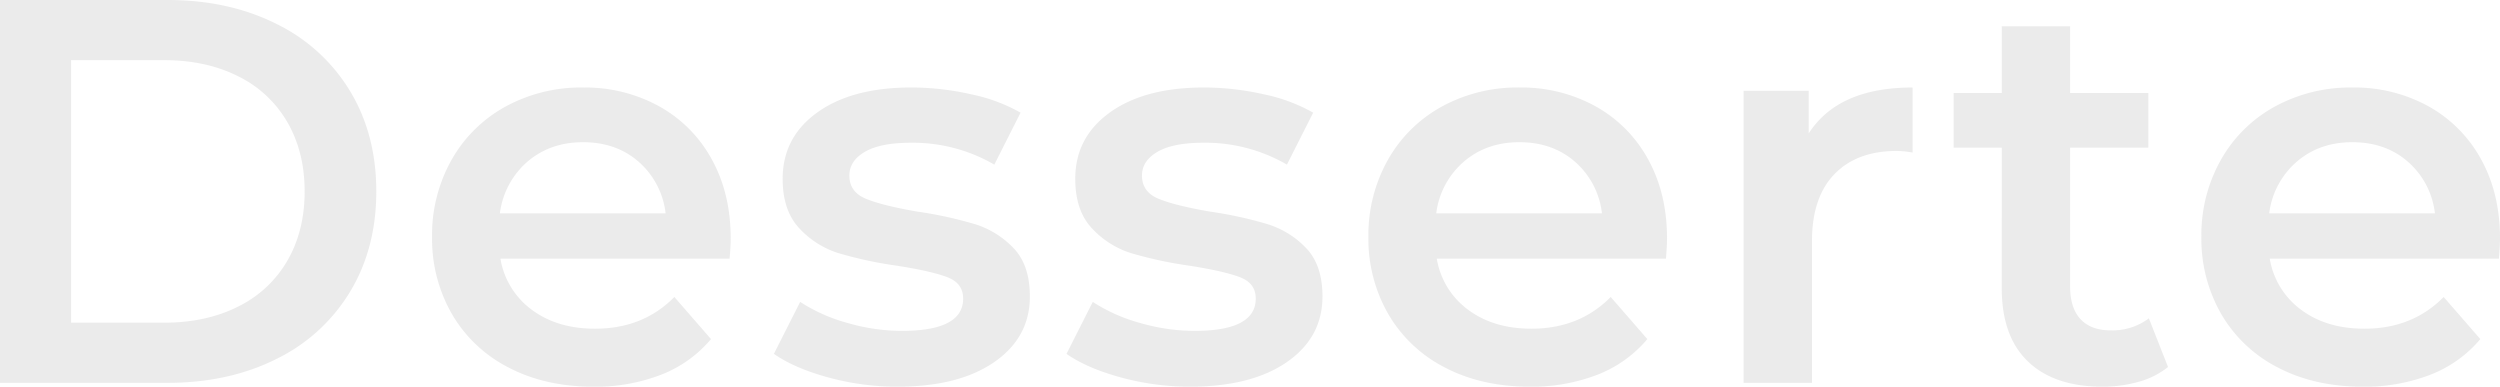 <svg xmlns="http://www.w3.org/2000/svg" width="836.493" height="129.381" viewBox="0 0 836.493 129.381">
  <path id="Tracé_25" data-name="Tracé 25" d="M-413.123-128.1h56q20.5,0,36.417,7.96A58.917,58.917,0,0,1-296-97.631q8.784,14.548,8.784,33.58T-296-30.469a58.917,58.917,0,0,1-24.7,22.509Q-336.629,0-357.125,0h-56Zm54.9,107.97q14.091,0,24.8-5.4A38.623,38.623,0,0,0-316.956-40.9q5.764-9.973,5.764-23.15t-5.764-23.15a38.623,38.623,0,0,0-16.47-15.372q-10.705-5.4-24.8-5.4h-31.11v87.84Zm189.588-28.182q0,2.379-.366,6.771h-76.677a26.577,26.577,0,0,0,10.523,17.111q8.51,6.314,21.137,6.314,16.1,0,26.535-10.614l12.261,14.091a41.311,41.311,0,0,1-16.653,11.9,60.656,60.656,0,0,1-22.692,4.026q-16.1,0-28.365-6.405a46.129,46.129,0,0,1-18.94-17.843,50.388,50.388,0,0,1-6.68-25.895,51.133,51.133,0,0,1,6.5-25.711,46.083,46.083,0,0,1,18.025-17.842,52.594,52.594,0,0,1,25.986-6.405,51.273,51.273,0,0,1,25.529,6.314,44.714,44.714,0,0,1,17.568,17.751Q-168.635-63.318-168.635-48.312Zm-49.41-32.208q-10.98,0-18.575,6.5a27.327,27.327,0,0,0-9.242,17.293h55.449a26.967,26.967,0,0,0-8.967-17.2Q-206.882-80.52-218.045-80.52Zm105.225,81.8A87.492,87.492,0,0,1-136.061-1.83Q-147.407-4.941-154.178-9.7l8.784-17.385a56.474,56.474,0,0,0,15.829,7.045,65.764,65.764,0,0,0,18.209,2.654q20.5,0,20.5-10.8,0-5.124-5.215-7.137t-16.744-3.843a135.848,135.848,0,0,1-19.673-4.209A30.2,30.2,0,0,1-145.668-51.7q-5.582-5.948-5.582-16.562,0-13.908,11.62-22.234t31.385-8.327a90.575,90.575,0,0,1,20.13,2.287A56.436,56.436,0,0,1-71.645-90.4l-8.784,17.385a54.181,54.181,0,0,0-28-7.32q-10.065,0-15.281,3.02t-5.215,7.961q0,5.49,5.581,7.778t17.294,4.3A133.438,133.438,0,0,1-86.834-53.07a30.075,30.075,0,0,1,12.9,8.052q5.4,5.673,5.4,16.1,0,13.725-11.9,21.96T-112.82,1.281Zm97.9,0A87.492,87.492,0,0,1-38.156-1.83Q-49.5-4.941-56.273-9.7l8.784-17.385a56.474,56.474,0,0,0,15.83,7.045,65.764,65.764,0,0,0,18.209,2.654q20.5,0,20.5-10.8,0-5.124-5.215-7.137t-16.745-3.843a135.848,135.848,0,0,1-19.672-4.209A30.2,30.2,0,0,1-47.763-51.7q-5.582-5.948-5.582-16.562,0-13.908,11.621-22.234T-10.34-98.82A90.575,90.575,0,0,1,9.79-96.533,56.436,56.436,0,0,1,26.26-90.4L17.476-73.017a54.181,54.181,0,0,0-28-7.32q-10.065,0-15.281,3.02t-5.216,7.961q0,5.49,5.581,7.778t17.293,4.3A133.438,133.438,0,0,1,11.071-53.07a30.075,30.075,0,0,1,12.9,8.052q5.4,5.673,5.4,16.1,0,13.725-11.9,21.96T-14.915,1.281ZM144.661-48.312q0,2.379-.366,6.771H67.618A26.577,26.577,0,0,0,78.141-24.431q8.51,6.314,21.137,6.314,16.1,0,26.535-10.614L138.073-14.64a41.311,41.311,0,0,1-16.653,11.9A60.656,60.656,0,0,1,98.728,1.281q-16.1,0-28.365-6.405A46.129,46.129,0,0,1,51.423-22.967a50.388,50.388,0,0,1-6.679-25.895,51.133,51.133,0,0,1,6.5-25.711A46.083,46.083,0,0,1,69.265-92.415,52.594,52.594,0,0,1,95.251-98.82a51.273,51.273,0,0,1,25.529,6.314,44.714,44.714,0,0,1,17.568,17.751Q144.661-63.318,144.661-48.312ZM95.251-80.52q-10.98,0-18.575,6.5A27.327,27.327,0,0,0,67.435-56.73h55.449a26.967,26.967,0,0,0-8.967-17.2Q106.414-80.52,95.251-80.52Zm96.807-2.928q9.882-15.372,34.77-15.372v21.777a29.04,29.04,0,0,0-5.307-.549q-13.359,0-20.862,7.778t-7.5,22.417V0H170.281V-97.722h21.777ZM312.289-5.307A26.929,26.929,0,0,1,302.5-.366a44.093,44.093,0,0,1-12.169,1.647q-16.1,0-24.888-8.418t-8.784-24.522V-78.69h-16.1v-18.3h16.1v-22.326h22.875V-96.99H305.7v18.3H279.533v46.482q0,7.137,3.477,10.889t10.065,3.752a20.1,20.1,0,0,0,12.81-4.026ZM423.371-48.312q0,2.379-.366,6.771H346.328A26.577,26.577,0,0,0,356.85-24.431q8.51,6.314,21.137,6.314,16.1,0,26.535-10.614L416.783-14.64a41.311,41.311,0,0,1-16.653,11.9,60.656,60.656,0,0,1-22.692,4.026q-16.1,0-28.365-6.405a46.128,46.128,0,0,1-18.94-17.843,50.388,50.388,0,0,1-6.68-25.895,51.133,51.133,0,0,1,6.5-25.711,46.083,46.083,0,0,1,18.026-17.842,52.594,52.594,0,0,1,25.986-6.405,51.273,51.273,0,0,1,25.529,6.314,44.714,44.714,0,0,1,17.568,17.751Q423.371-63.318,423.371-48.312ZM373.961-80.52q-10.98,0-18.574,6.5a27.327,27.327,0,0,0-9.242,17.293h55.449a26.967,26.967,0,0,0-8.967-17.2Q385.124-80.52,373.961-80.52Z" transform="translate(413.123 128.1)" fill="#9e9e9e" opacity="0.2"/>
</svg>
